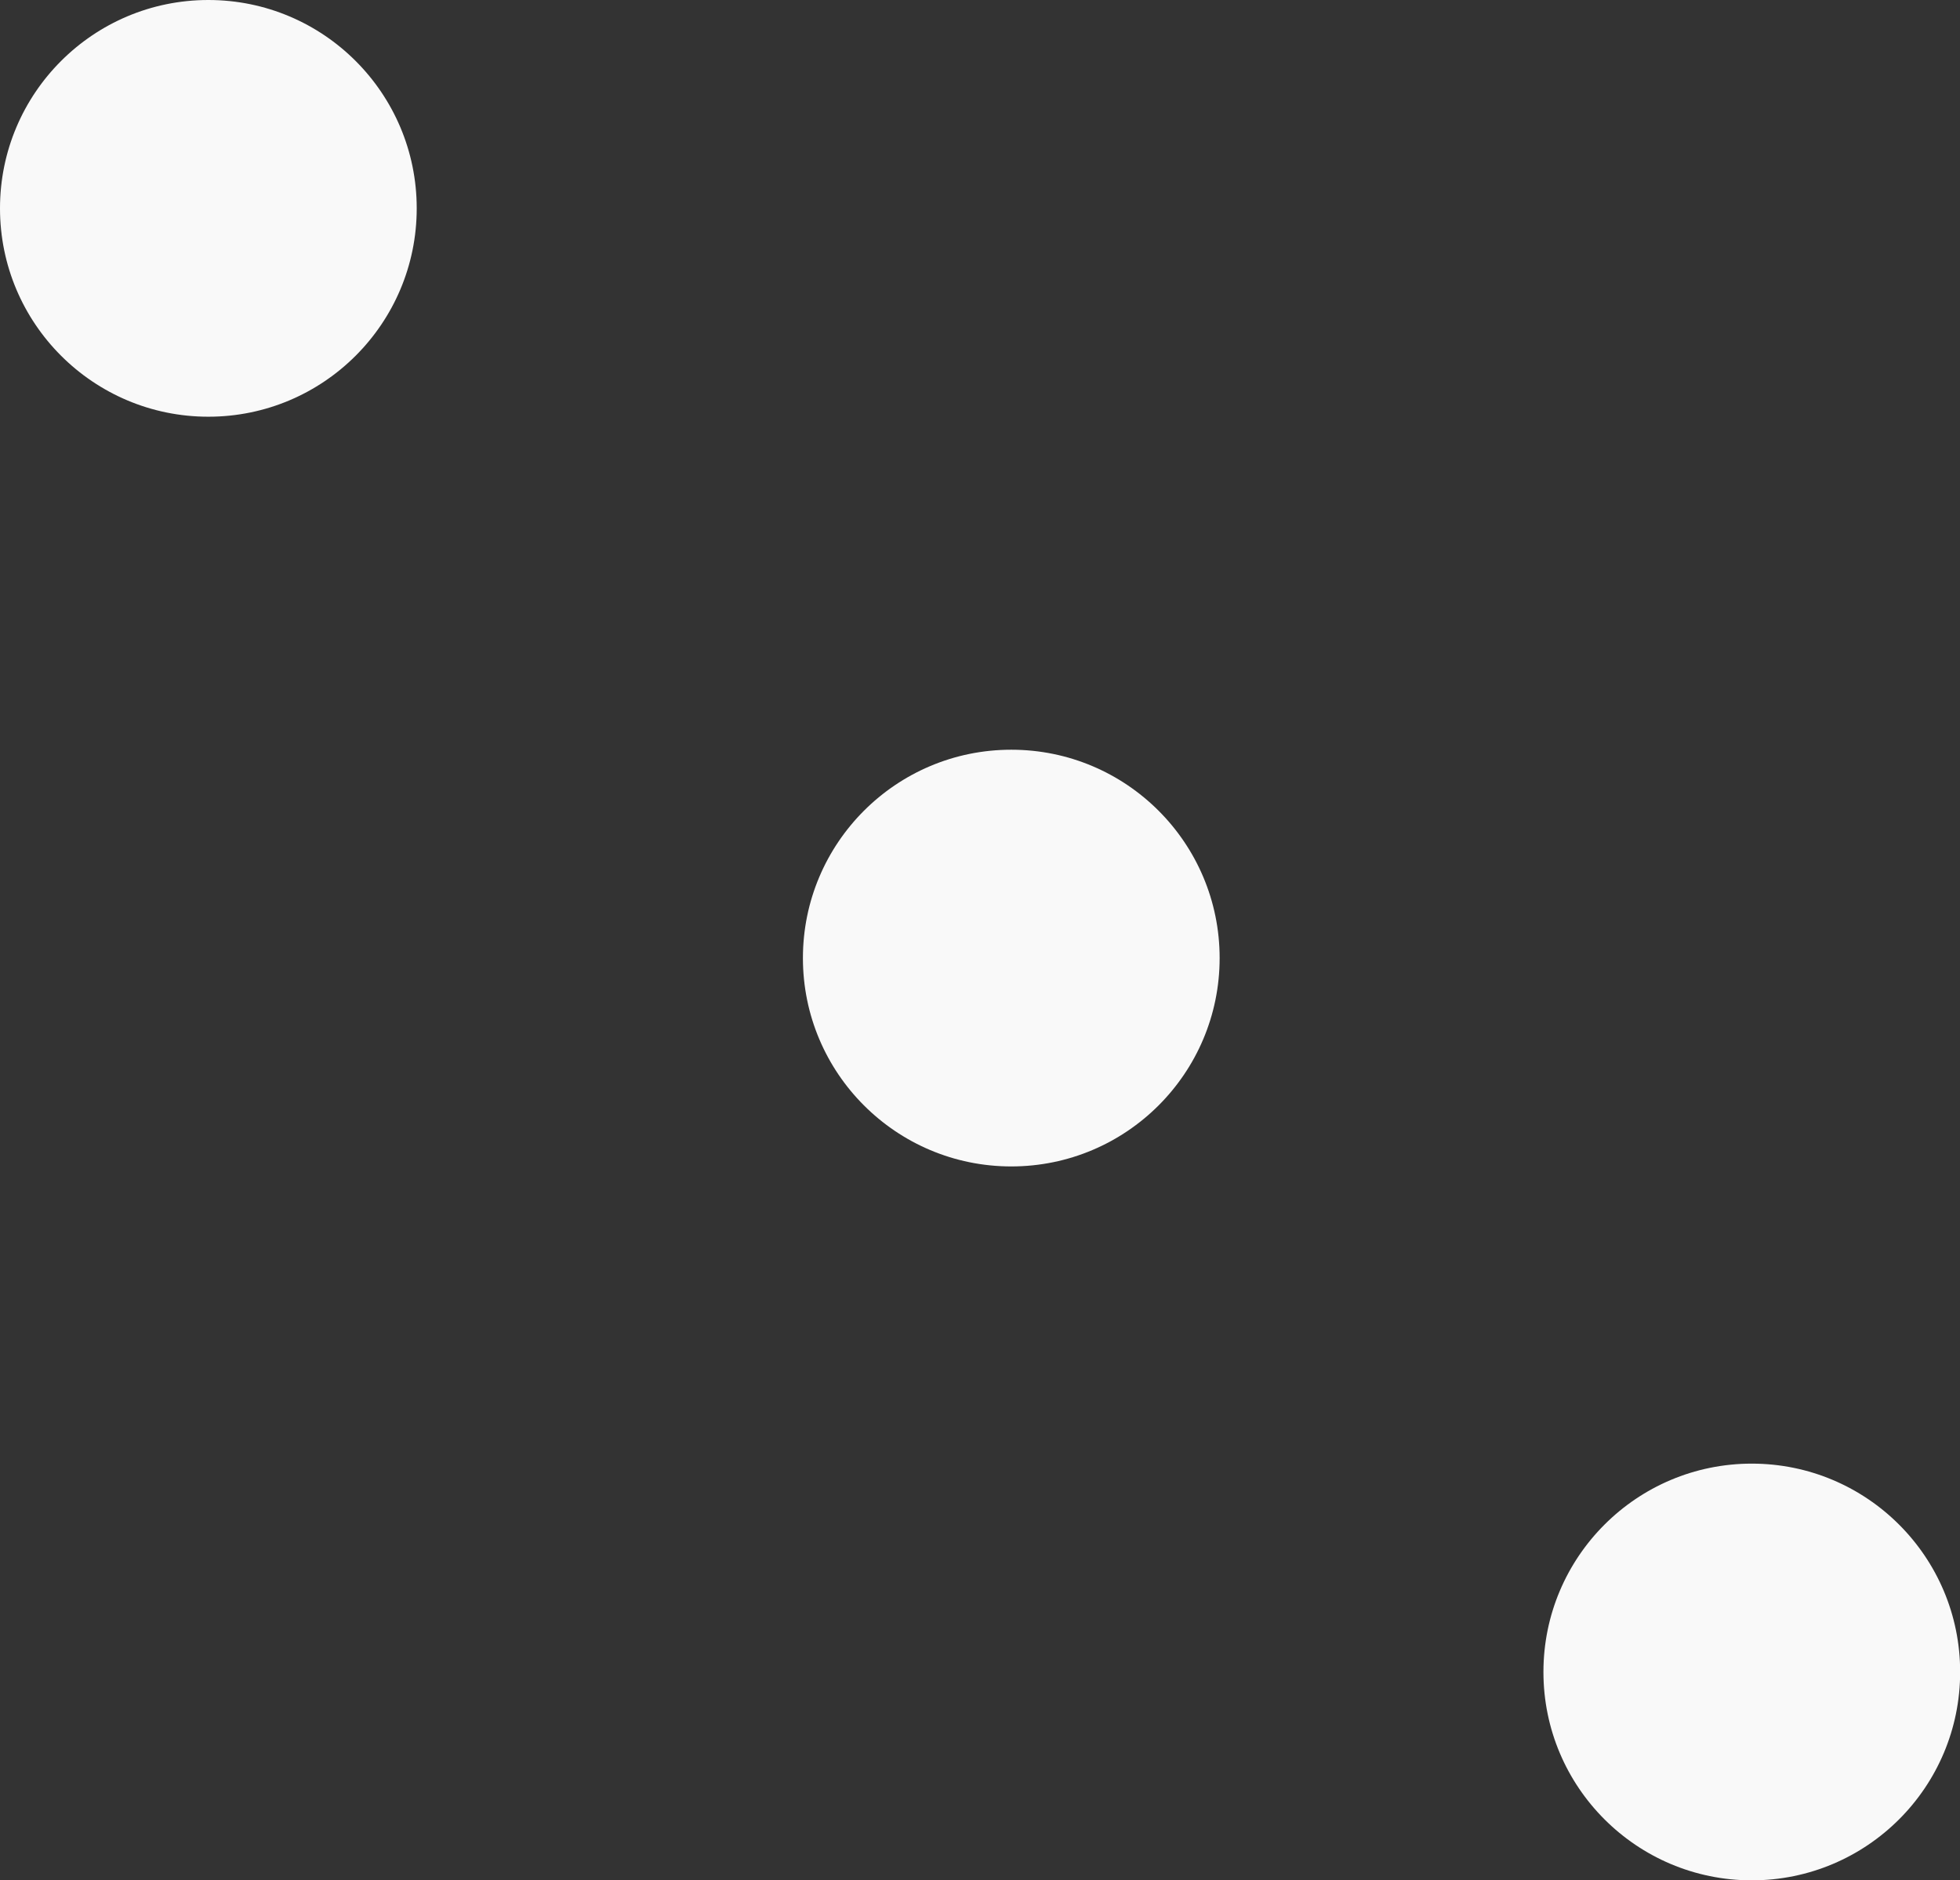 <?xml version="1.0" encoding="UTF-8"?>
<svg id="Livello_2" data-name="Livello 2" xmlns="http://www.w3.org/2000/svg" viewBox="0 0 129.72 124.45">
  <rect x="0" y="0" width="129.72" height="124.45" fill="#333333" stroke="none"/>
  <defs>
    <style>
      .cls-1 {
        fill: #f9f9f9;
      }
    </style>
  </defs>
  <g id="Livello_3" data-name="Livello 3">
    <g id="Numeri">
      <g id="_3" data-name="3">
        <circle class="cls-1" cx="13.79" cy="13.79" r="13.79"/>
        <circle class="cls-1" cx="115.94" cy="110.66" r="13.79"/>
        <circle class="cls-1" cx="66.93" cy="63.41" r="13.79"/>
      </g>
    </g>
  </g>
</svg>